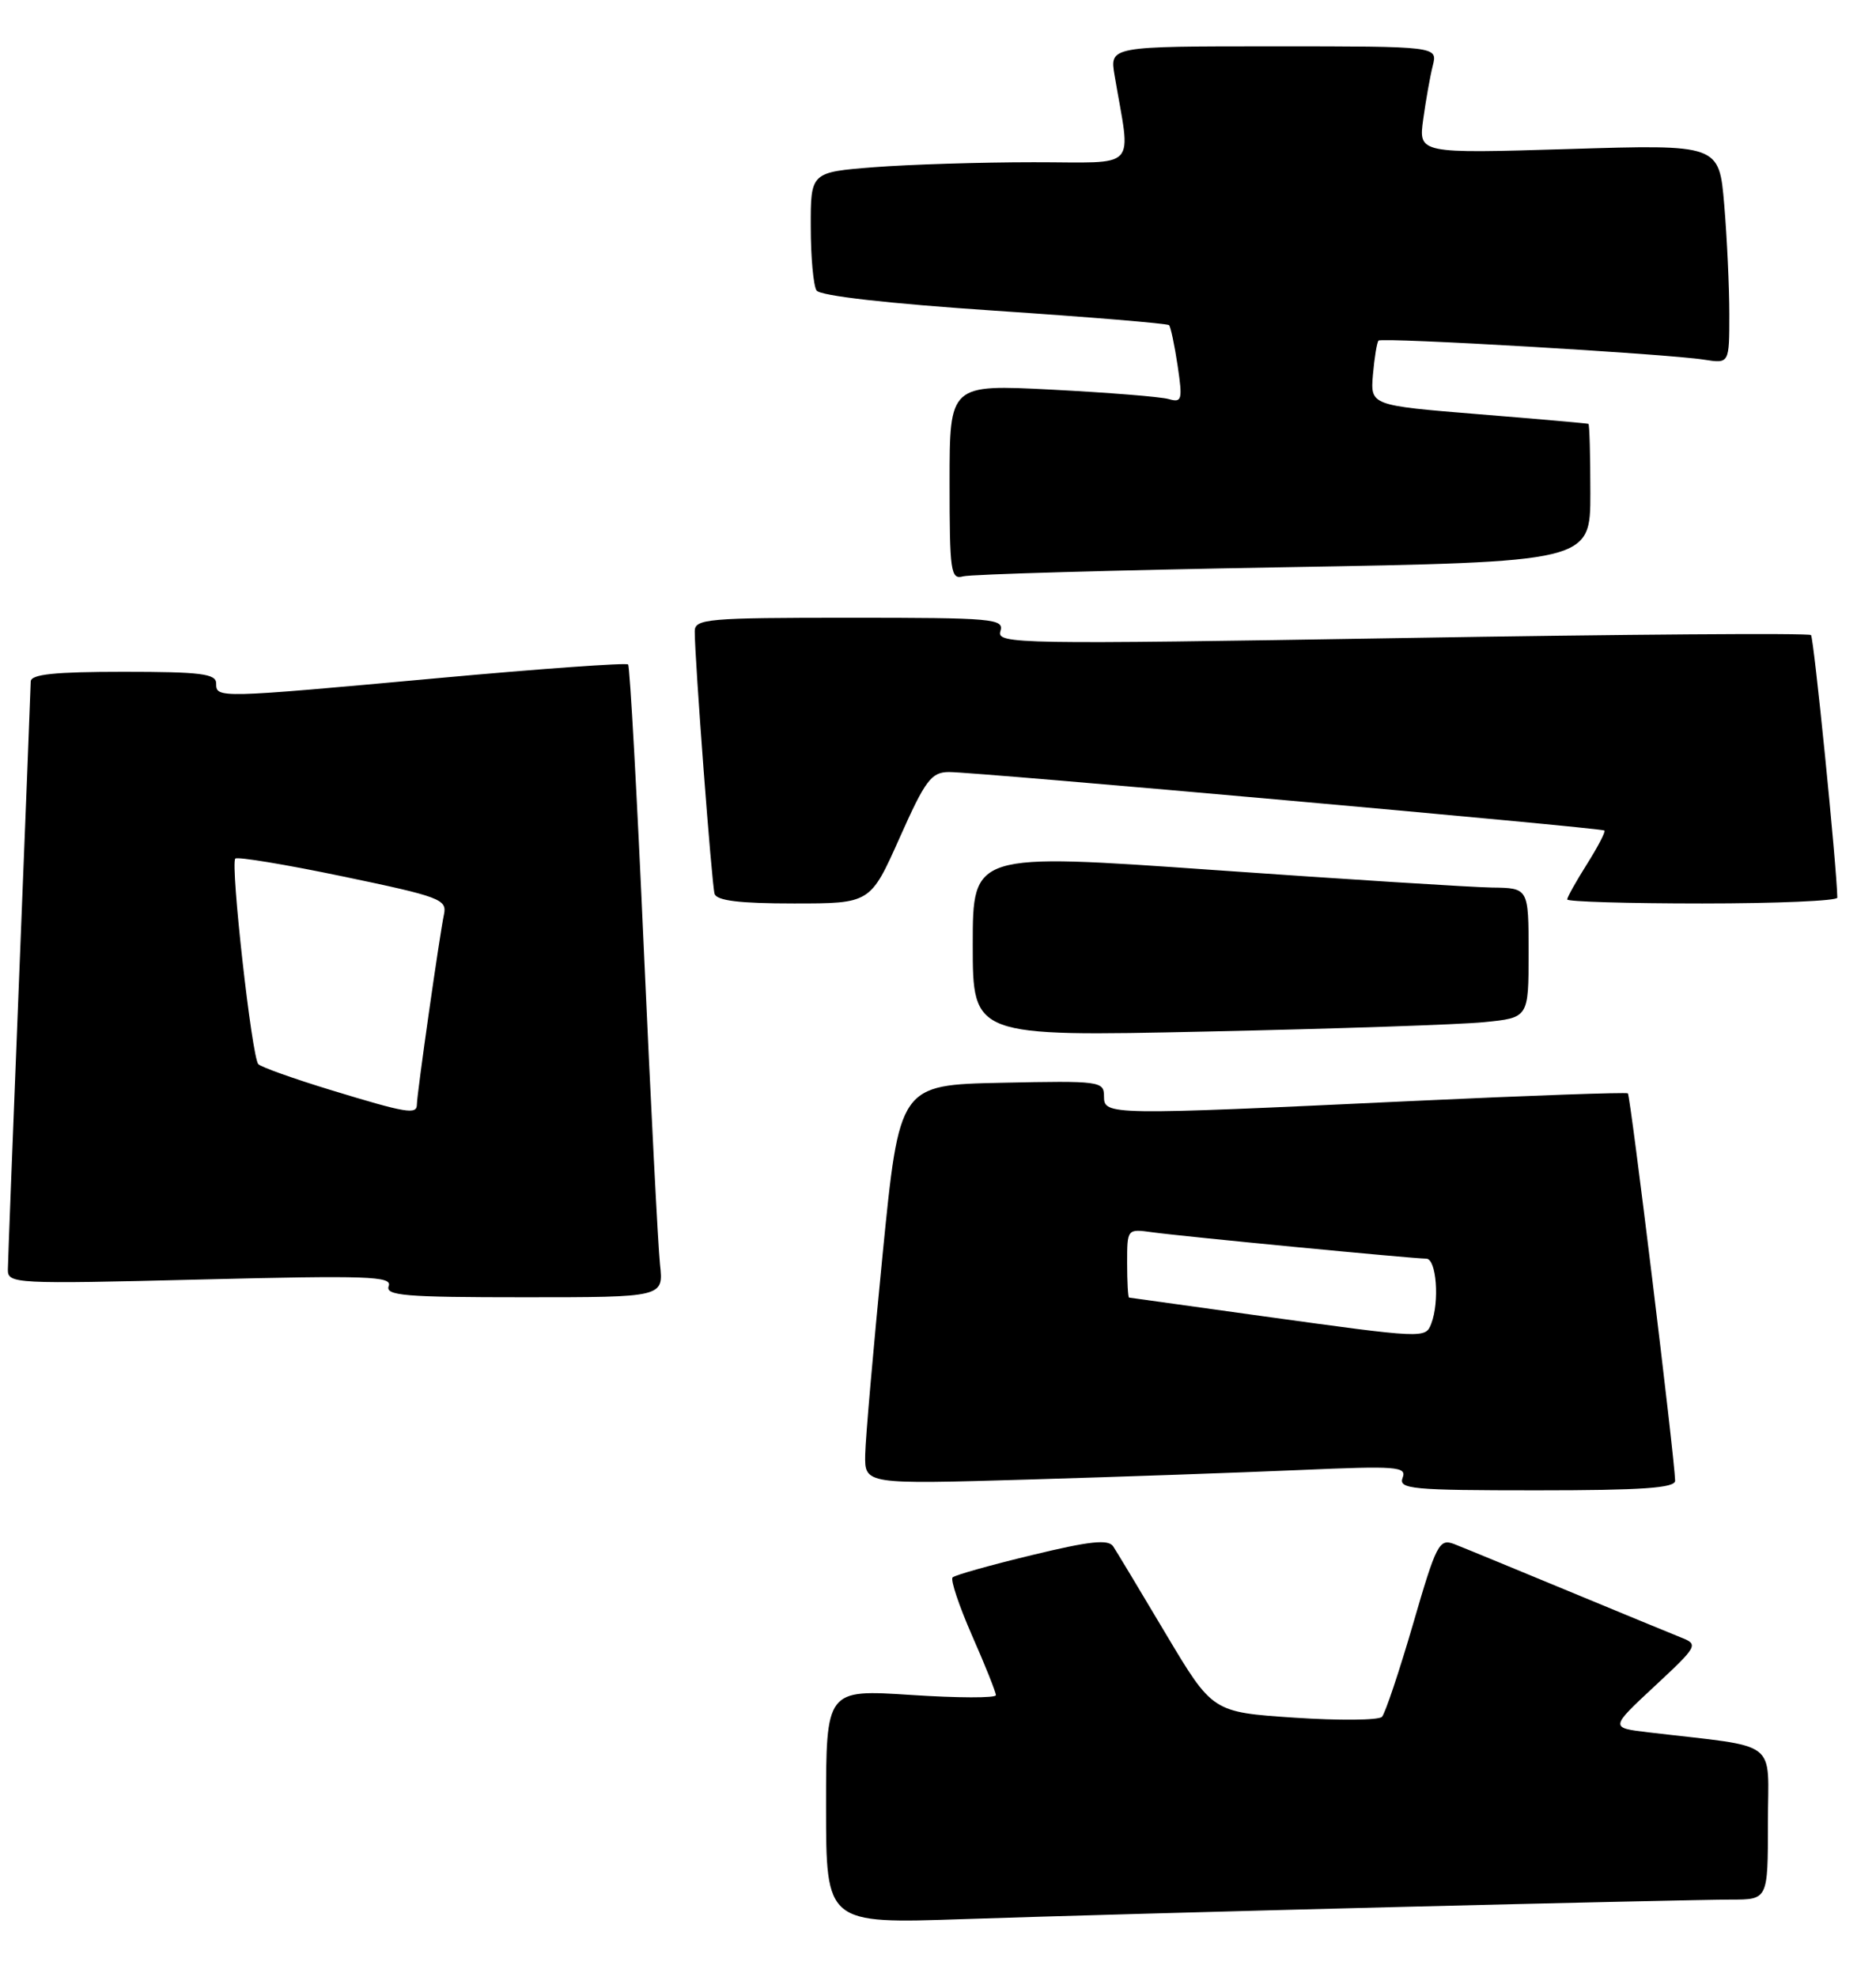 <?xml version="1.0" encoding="UTF-8" standalone="no"?>
<!DOCTYPE svg PUBLIC "-//W3C//DTD SVG 1.1//EN" "http://www.w3.org/Graphics/SVG/1.1/DTD/svg11.dtd" >
<svg xmlns="http://www.w3.org/2000/svg" xmlns:xlink="http://www.w3.org/1999/xlink" version="1.1" viewBox="0 0 243 256">
 <g >
 <path fill="currentColor"
d=" M 180.99 246.96 C 202.16 246.43 221.62 246.00 224.24 246.00 C 229.00 246.00 229.00 246.00 229.00 236.09 C 229.00 225.03 230.79 226.39 213.52 224.34 C 208.54 223.75 208.54 223.75 214.32 218.37 C 219.90 213.18 220.02 212.96 217.80 212.08 C 216.54 211.58 209.88 208.83 203.00 205.98 C 196.12 203.13 189.55 200.42 188.39 199.97 C 186.42 199.21 186.06 199.89 183.03 210.33 C 181.24 216.47 179.43 221.87 179.01 222.33 C 178.59 222.78 173.48 222.83 167.65 222.44 C 157.06 221.73 157.06 221.73 151.03 211.62 C 147.72 206.05 144.64 200.94 144.20 200.27 C 143.58 199.31 141.20 199.56 133.66 201.39 C 128.31 202.68 123.68 203.98 123.39 204.28 C 123.09 204.58 124.23 207.97 125.92 211.83 C 127.62 215.68 129.00 219.15 129.00 219.53 C 129.00 219.91 124.05 219.90 118.00 219.50 C 107.00 218.78 107.00 218.78 107.00 233.95 C 107.00 249.13 107.00 249.13 124.75 248.53 C 134.51 248.20 159.82 247.49 180.99 246.96 Z  M 216.98 191.75 C 216.93 188.89 211.19 141.86 210.86 141.59 C 210.66 141.43 198.12 141.87 183.00 142.58 C 143.41 144.44 143.00 144.44 143.00 141.97 C 143.00 140.02 142.49 139.95 129.75 140.22 C 116.50 140.50 116.50 140.50 114.32 162.50 C 113.13 174.60 112.11 186.24 112.07 188.37 C 112.00 192.23 112.00 192.23 133.25 191.60 C 144.94 191.26 160.76 190.70 168.40 190.37 C 180.96 189.82 182.25 189.92 181.68 191.38 C 181.13 192.84 182.88 193.00 199.03 193.00 C 212.75 193.00 216.99 192.70 216.98 191.75 Z  M 85.49 163.75 C 85.24 161.41 84.30 143.07 83.40 123.00 C 82.51 102.92 81.59 86.30 81.36 86.05 C 81.13 85.81 70.04 86.60 56.72 87.82 C 28.06 90.44 28.00 90.44 28.00 88.50 C 28.00 87.25 26.00 87.00 16.00 87.00 C 7.08 87.00 4.00 87.32 3.98 88.25 C 3.97 88.94 3.30 105.92 2.50 126.00 C 1.70 146.07 1.03 163.36 1.02 164.41 C 1.00 166.25 1.84 166.30 25.95 165.70 C 47.60 165.16 50.83 165.27 50.35 166.54 C 49.87 167.79 52.42 168.00 67.87 168.00 C 85.96 168.00 85.96 168.00 85.49 163.75 Z  M 192.25 132.37 C 198.00 131.80 198.00 131.80 198.00 123.40 C 198.00 115.00 198.00 115.00 193.25 114.94 C 190.64 114.90 174.44 113.88 157.25 112.67 C 126.00 110.47 126.00 110.47 126.00 122.35 C 126.00 134.24 126.00 134.24 156.25 133.59 C 172.89 133.23 189.09 132.69 192.25 132.37 Z  M 116.53 108.50 C 119.86 101.02 120.63 100.00 122.91 99.98 C 126.13 99.95 207.38 107.20 207.82 107.55 C 208.00 107.69 206.99 109.64 205.57 111.89 C 204.16 114.13 203.00 116.19 203.00 116.48 C 203.00 116.77 210.88 117.00 220.50 117.00 C 230.12 117.00 237.99 116.66 237.99 116.25 C 237.92 112.23 234.95 82.62 234.58 82.24 C 234.31 81.97 210.44 82.14 181.55 82.63 C 131.75 83.45 129.05 83.41 129.58 81.75 C 130.10 80.12 128.72 80.00 110.07 80.00 C 91.62 80.00 90.00 80.14 89.99 81.75 C 89.98 85.25 92.19 114.53 92.56 115.75 C 92.83 116.64 95.79 117.00 102.84 117.00 C 112.74 117.00 112.74 117.00 116.53 108.50 Z  M 166.25 73.46 C 206.00 72.77 206.00 72.77 206.00 63.88 C 206.00 59.00 205.89 54.95 205.75 54.89 C 205.61 54.83 199.20 54.26 191.50 53.64 C 177.50 52.50 177.50 52.50 177.84 48.50 C 178.03 46.30 178.36 44.33 178.56 44.11 C 179.00 43.66 215.94 45.82 220.75 46.58 C 224.00 47.09 224.00 47.09 224.00 40.70 C 224.00 37.18 223.70 30.79 223.34 26.50 C 222.68 18.70 222.68 18.70 203.21 19.30 C 183.74 19.89 183.74 19.89 184.35 15.45 C 184.69 13.00 185.24 9.88 185.59 8.50 C 186.22 6.00 186.22 6.00 164.98 6.00 C 143.74 6.00 143.74 6.00 144.37 9.75 C 146.49 22.31 147.71 21.00 133.88 21.01 C 127.07 21.01 117.79 21.30 113.25 21.65 C 105.00 22.30 105.00 22.30 105.02 29.40 C 105.02 33.30 105.36 37.00 105.77 37.62 C 106.22 38.31 115.02 39.31 128.77 40.23 C 141.02 41.05 151.22 41.89 151.43 42.11 C 151.64 42.32 152.14 44.69 152.54 47.36 C 153.20 51.81 153.10 52.17 151.38 51.68 C 150.35 51.38 143.54 50.84 136.25 50.46 C 123.00 49.78 123.00 49.78 123.00 62.46 C 123.00 74.05 123.15 75.09 124.75 74.64 C 125.71 74.37 144.39 73.84 166.25 73.46 Z  M 163.50 170.44 C 154.15 169.14 146.39 168.06 146.25 168.04 C 146.11 168.02 146.00 166.00 146.00 163.56 C 146.00 159.13 146.00 159.13 149.25 159.58 C 153.14 160.12 182.97 162.99 184.75 163.00 C 186.06 163.00 186.49 168.57 185.39 171.42 C 184.65 173.35 184.54 173.35 163.50 170.44 Z  M 42.81 141.15 C 38.03 139.69 33.82 138.19 33.46 137.81 C 32.62 136.95 29.82 111.85 30.48 111.19 C 30.75 110.92 37.04 111.96 44.46 113.51 C 56.98 116.12 57.92 116.47 57.51 118.41 C 56.95 121.01 54.00 141.71 54.00 143.03 C 54.00 144.38 52.70 144.17 42.81 141.15 Z "/>
</g>
</svg>